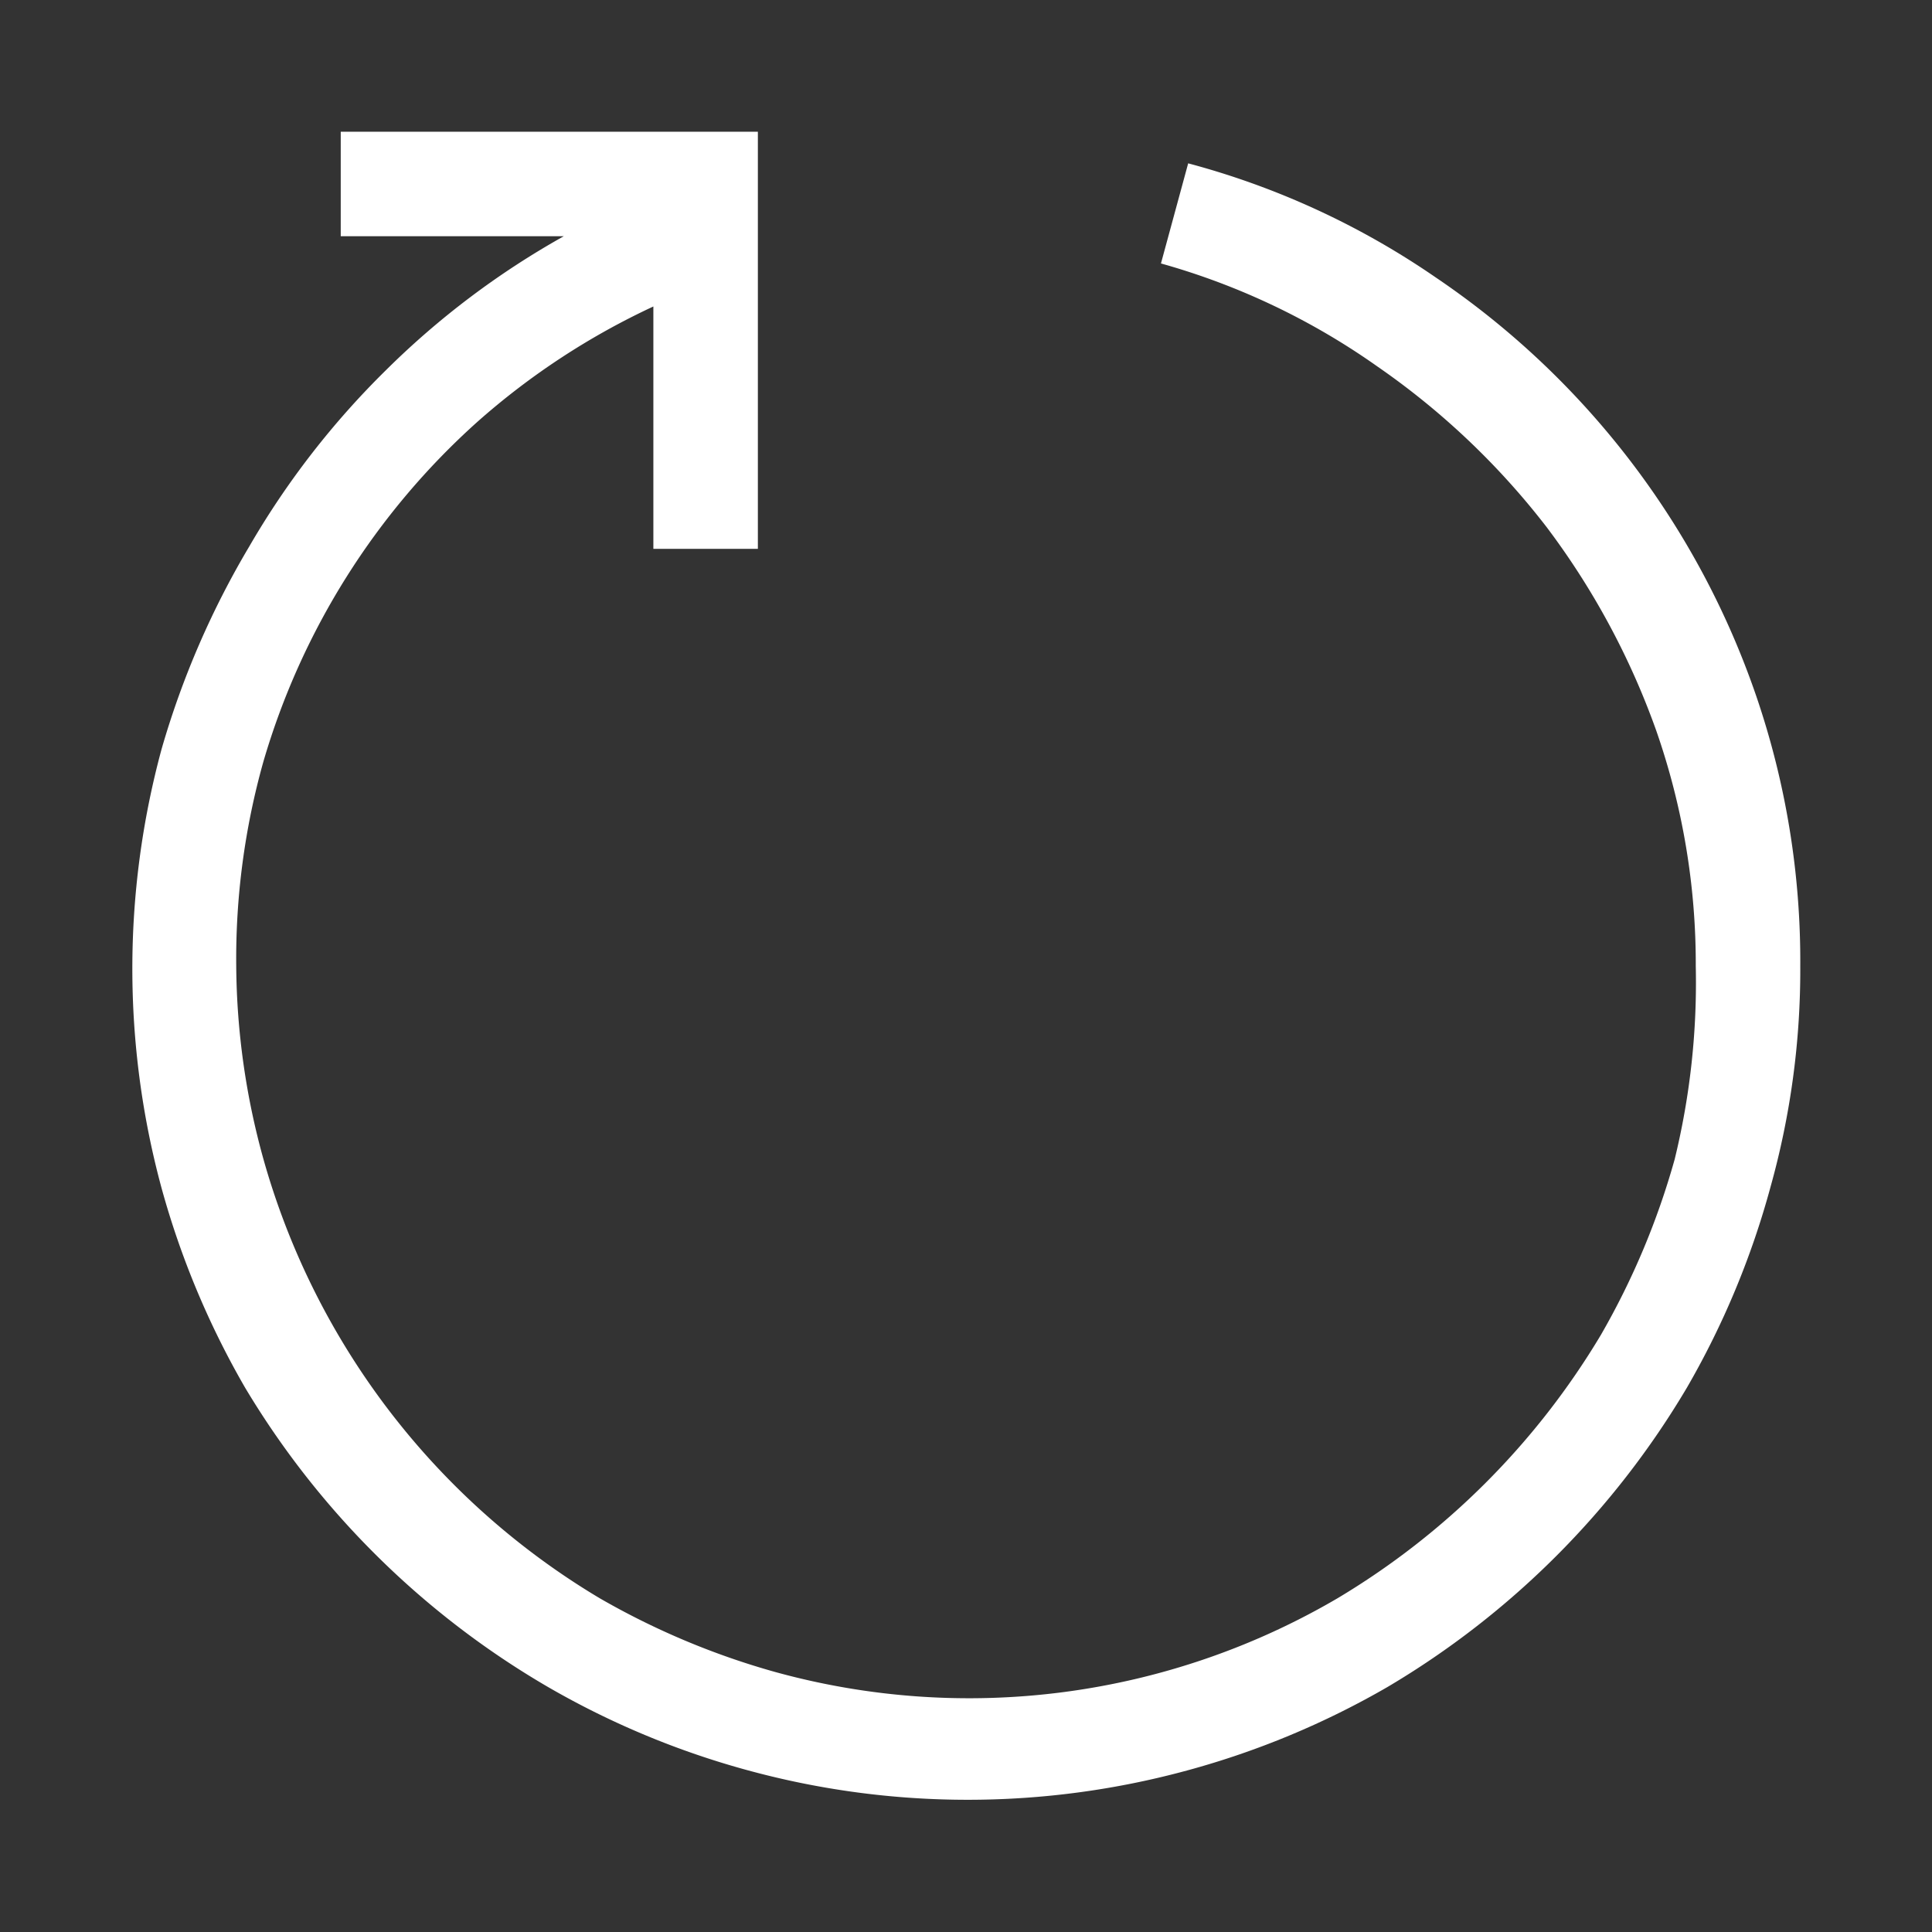 <svg xmlns="http://www.w3.org/2000/svg" viewBox="0 0 22 22"><rect x="0" y="0" width="22" height="22" fill="#333333" stroke="none"/><g id="Слой_2" data-name="Слой 2"><g id="Слой_1-2" data-name="Слой 1"><rect id="canvas_background" data-name="canvas background" width="22" height="22" style="fill:none"/><path d="M16.35,3.16A9.45,9.45,0,0,1,20,7.93,9.33,9.33,0,0,1,20.5,11a9.18,9.18,0,0,1-.34,2.52,9.55,9.55,0,0,1-.95,2.28,9.71,9.71,0,0,1-3.41,3.41,9.55,9.55,0,0,1-2.28.95,9.51,9.51,0,0,1-5,0,9.55,9.55,0,0,1-2.28-.95A9.71,9.71,0,0,1,2.79,15.8a9.65,9.65,0,0,1-.95-2.27,9.55,9.55,0,0,1,0-5,9.85,9.85,0,0,1,1-2.31,9.48,9.48,0,0,1,1.55-2A9.37,9.37,0,0,1,6.42,2.69H3.88V1.5H8.63V6.25H7.44V3.49a8.29,8.29,0,0,0-2,1.31A8.33,8.33,0,0,0,3,8.67,8.3,8.3,0,0,0,2.69,11,8.4,8.4,0,0,0,3,13.2a8.5,8.5,0,0,0,3.83,5,8.67,8.67,0,0,0,2,.84,8.3,8.3,0,0,0,6.4-.84,8.67,8.67,0,0,0,3-3,8.67,8.67,0,0,0,.84-2A8.48,8.48,0,0,0,19.31,11a8.06,8.06,0,0,0-.45-2.68A8.69,8.69,0,0,0,17.61,6a8.62,8.62,0,0,0-1.93-1.83A8,8,0,0,0,13.22,3l.31-1.14A9.09,9.09,0,0,1,16.35,3.16Z" style="fill:#fff"/></g></g></svg>